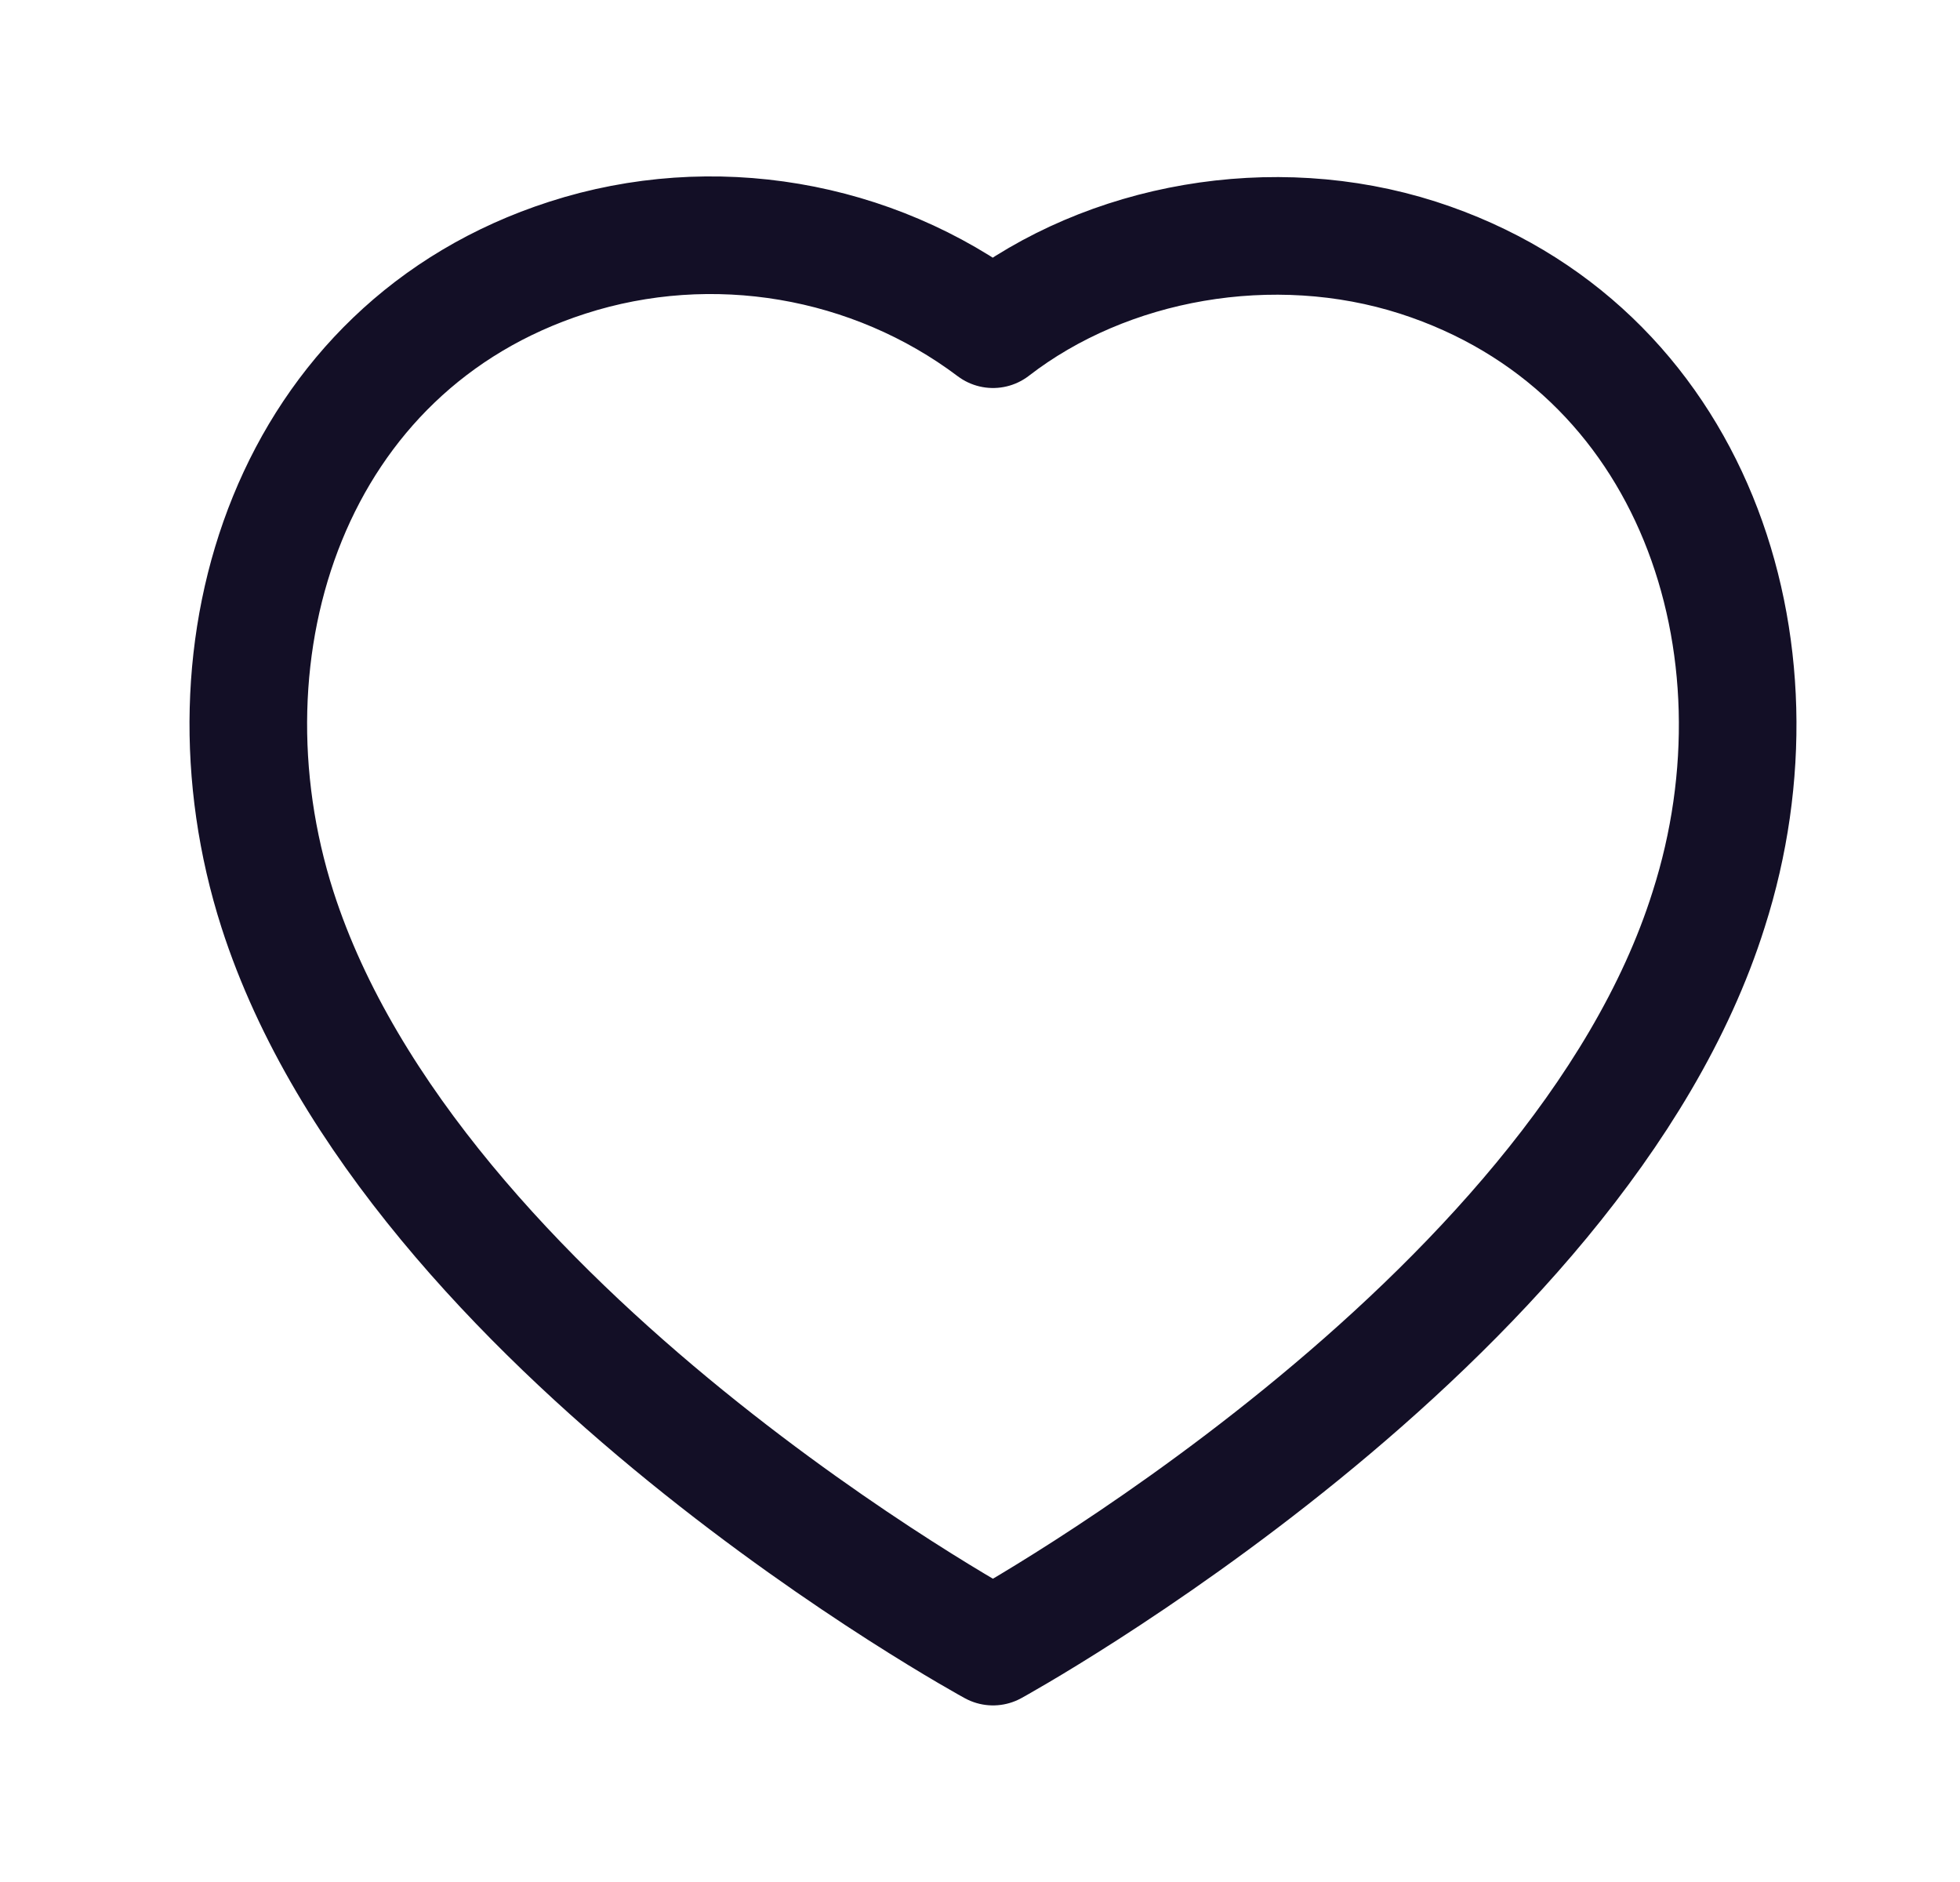 <svg width="25" height="24" viewBox="0 0 25 24" fill="none" xmlns="http://www.w3.org/2000/svg">
<g id="Iconly/Light/Heart">
<g id="Heart">
<path id="Stroke 1" fill-rule="evenodd" clip-rule="evenodd" d="M3.539 11.598C2.466 8.248 3.72 4.419 7.237 3.286C9.087 2.689 11.129 3.041 12.666 4.198C14.121 3.073 16.238 2.693 18.087 3.286C21.604 4.419 22.866 8.248 21.794 11.598C20.123 16.908 12.666 20.998 12.666 20.998C12.666 20.998 5.265 16.97 3.539 11.598Z" stroke="#130F26" stroke-width="1.5" stroke-linecap="round" stroke-linejoin="round"/>
</g>
</g>
</svg>
